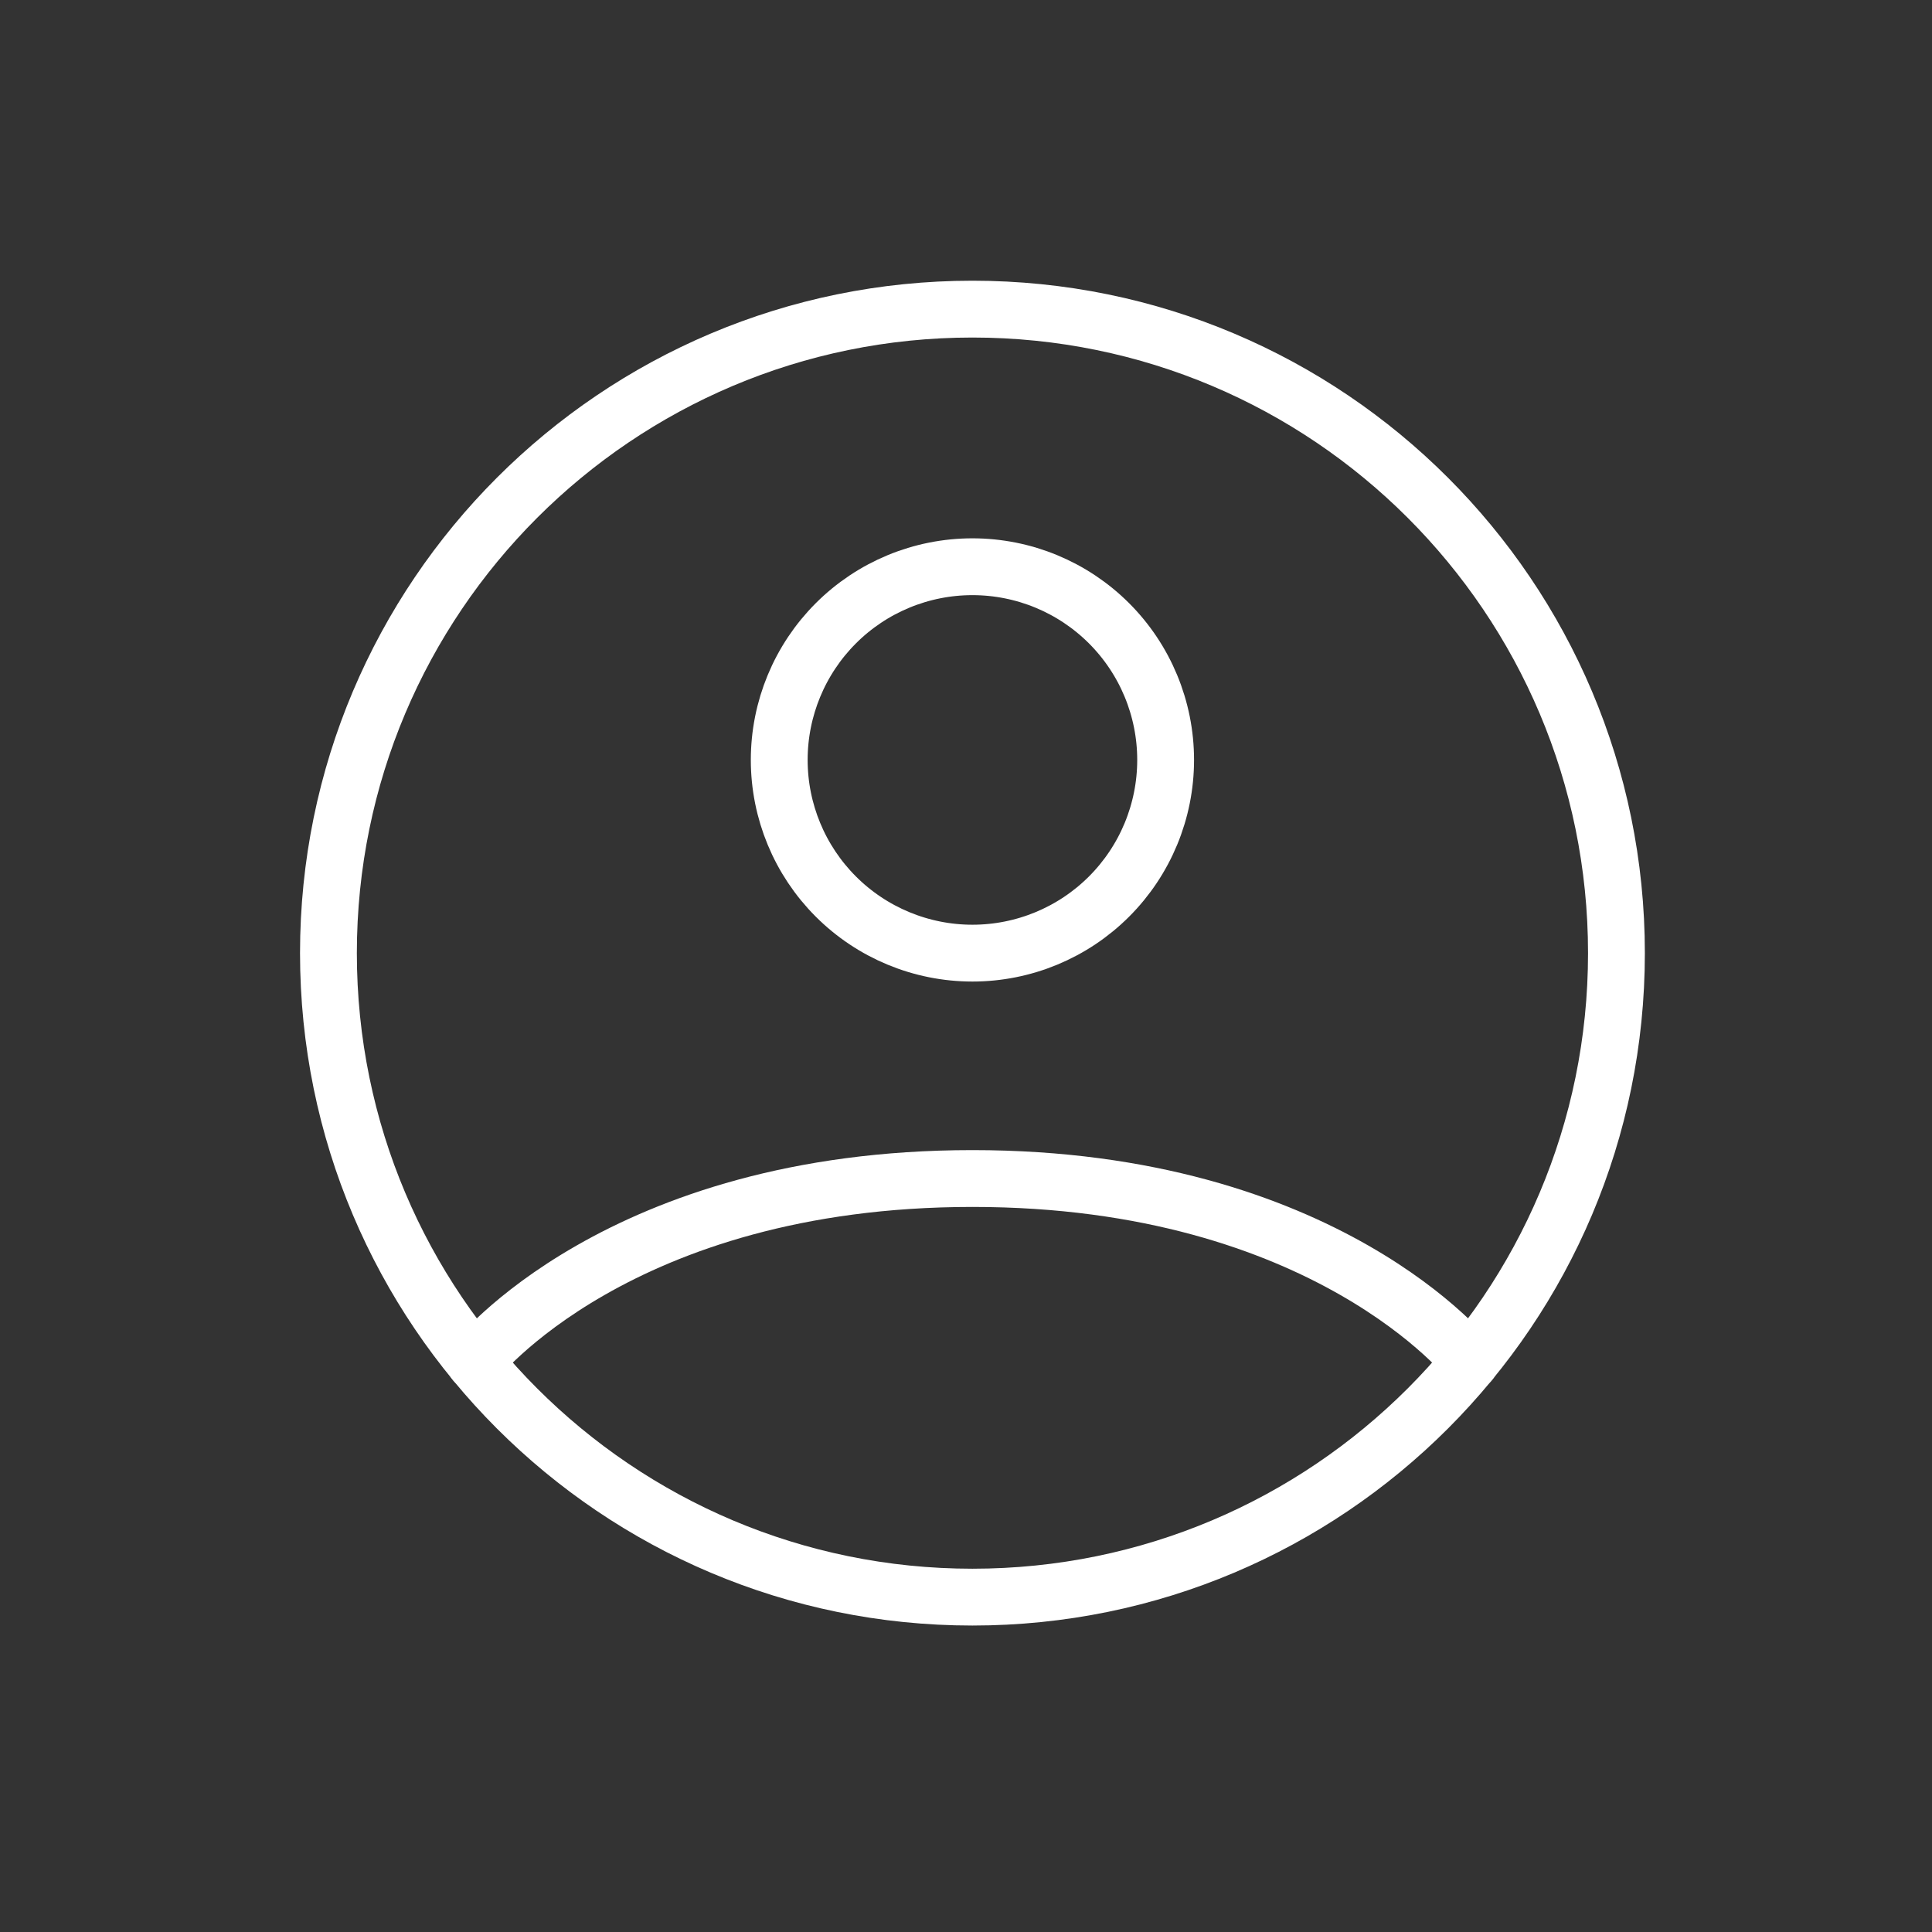<svg width="85" height="85" viewBox="0 0 85 85" fill="none" xmlns="http://www.w3.org/2000/svg">
<rect x="0" y="0" width="85" height="85" fill="#333333" stroke="none"/>
<path d="M42.783 13.6C27.135 13.6 14.45 26.285 14.45 41.933C14.45 57.582 27.135 70.267 42.783 70.267C58.432 70.267 71.117 57.582 71.117 41.933C71.117 26.285 58.432 13.6 42.783 13.6Z" stroke="white" stroke-width="2.5" stroke-linecap="round" stroke-linejoin="round"/>
<path d="M20.884 59.914C20.884 59.914 27.2 51.85 42.783 51.85C58.367 51.85 64.685 59.914 64.685 59.914M42.783 41.934C45.038 41.934 47.2 41.038 48.794 39.444C50.388 37.85 51.283 35.688 51.283 33.434C51.283 31.179 50.388 29.017 48.794 27.423C47.2 25.829 45.038 24.934 42.783 24.934C40.529 24.934 38.367 25.829 36.773 27.423C35.179 29.017 34.283 31.179 34.283 33.434C34.283 35.688 35.179 37.85 36.773 39.444C38.367 41.038 40.529 41.934 42.783 41.934Z" stroke="white" stroke-width="2.5" stroke-linecap="round" stroke-linejoin="round"/>
</svg>
